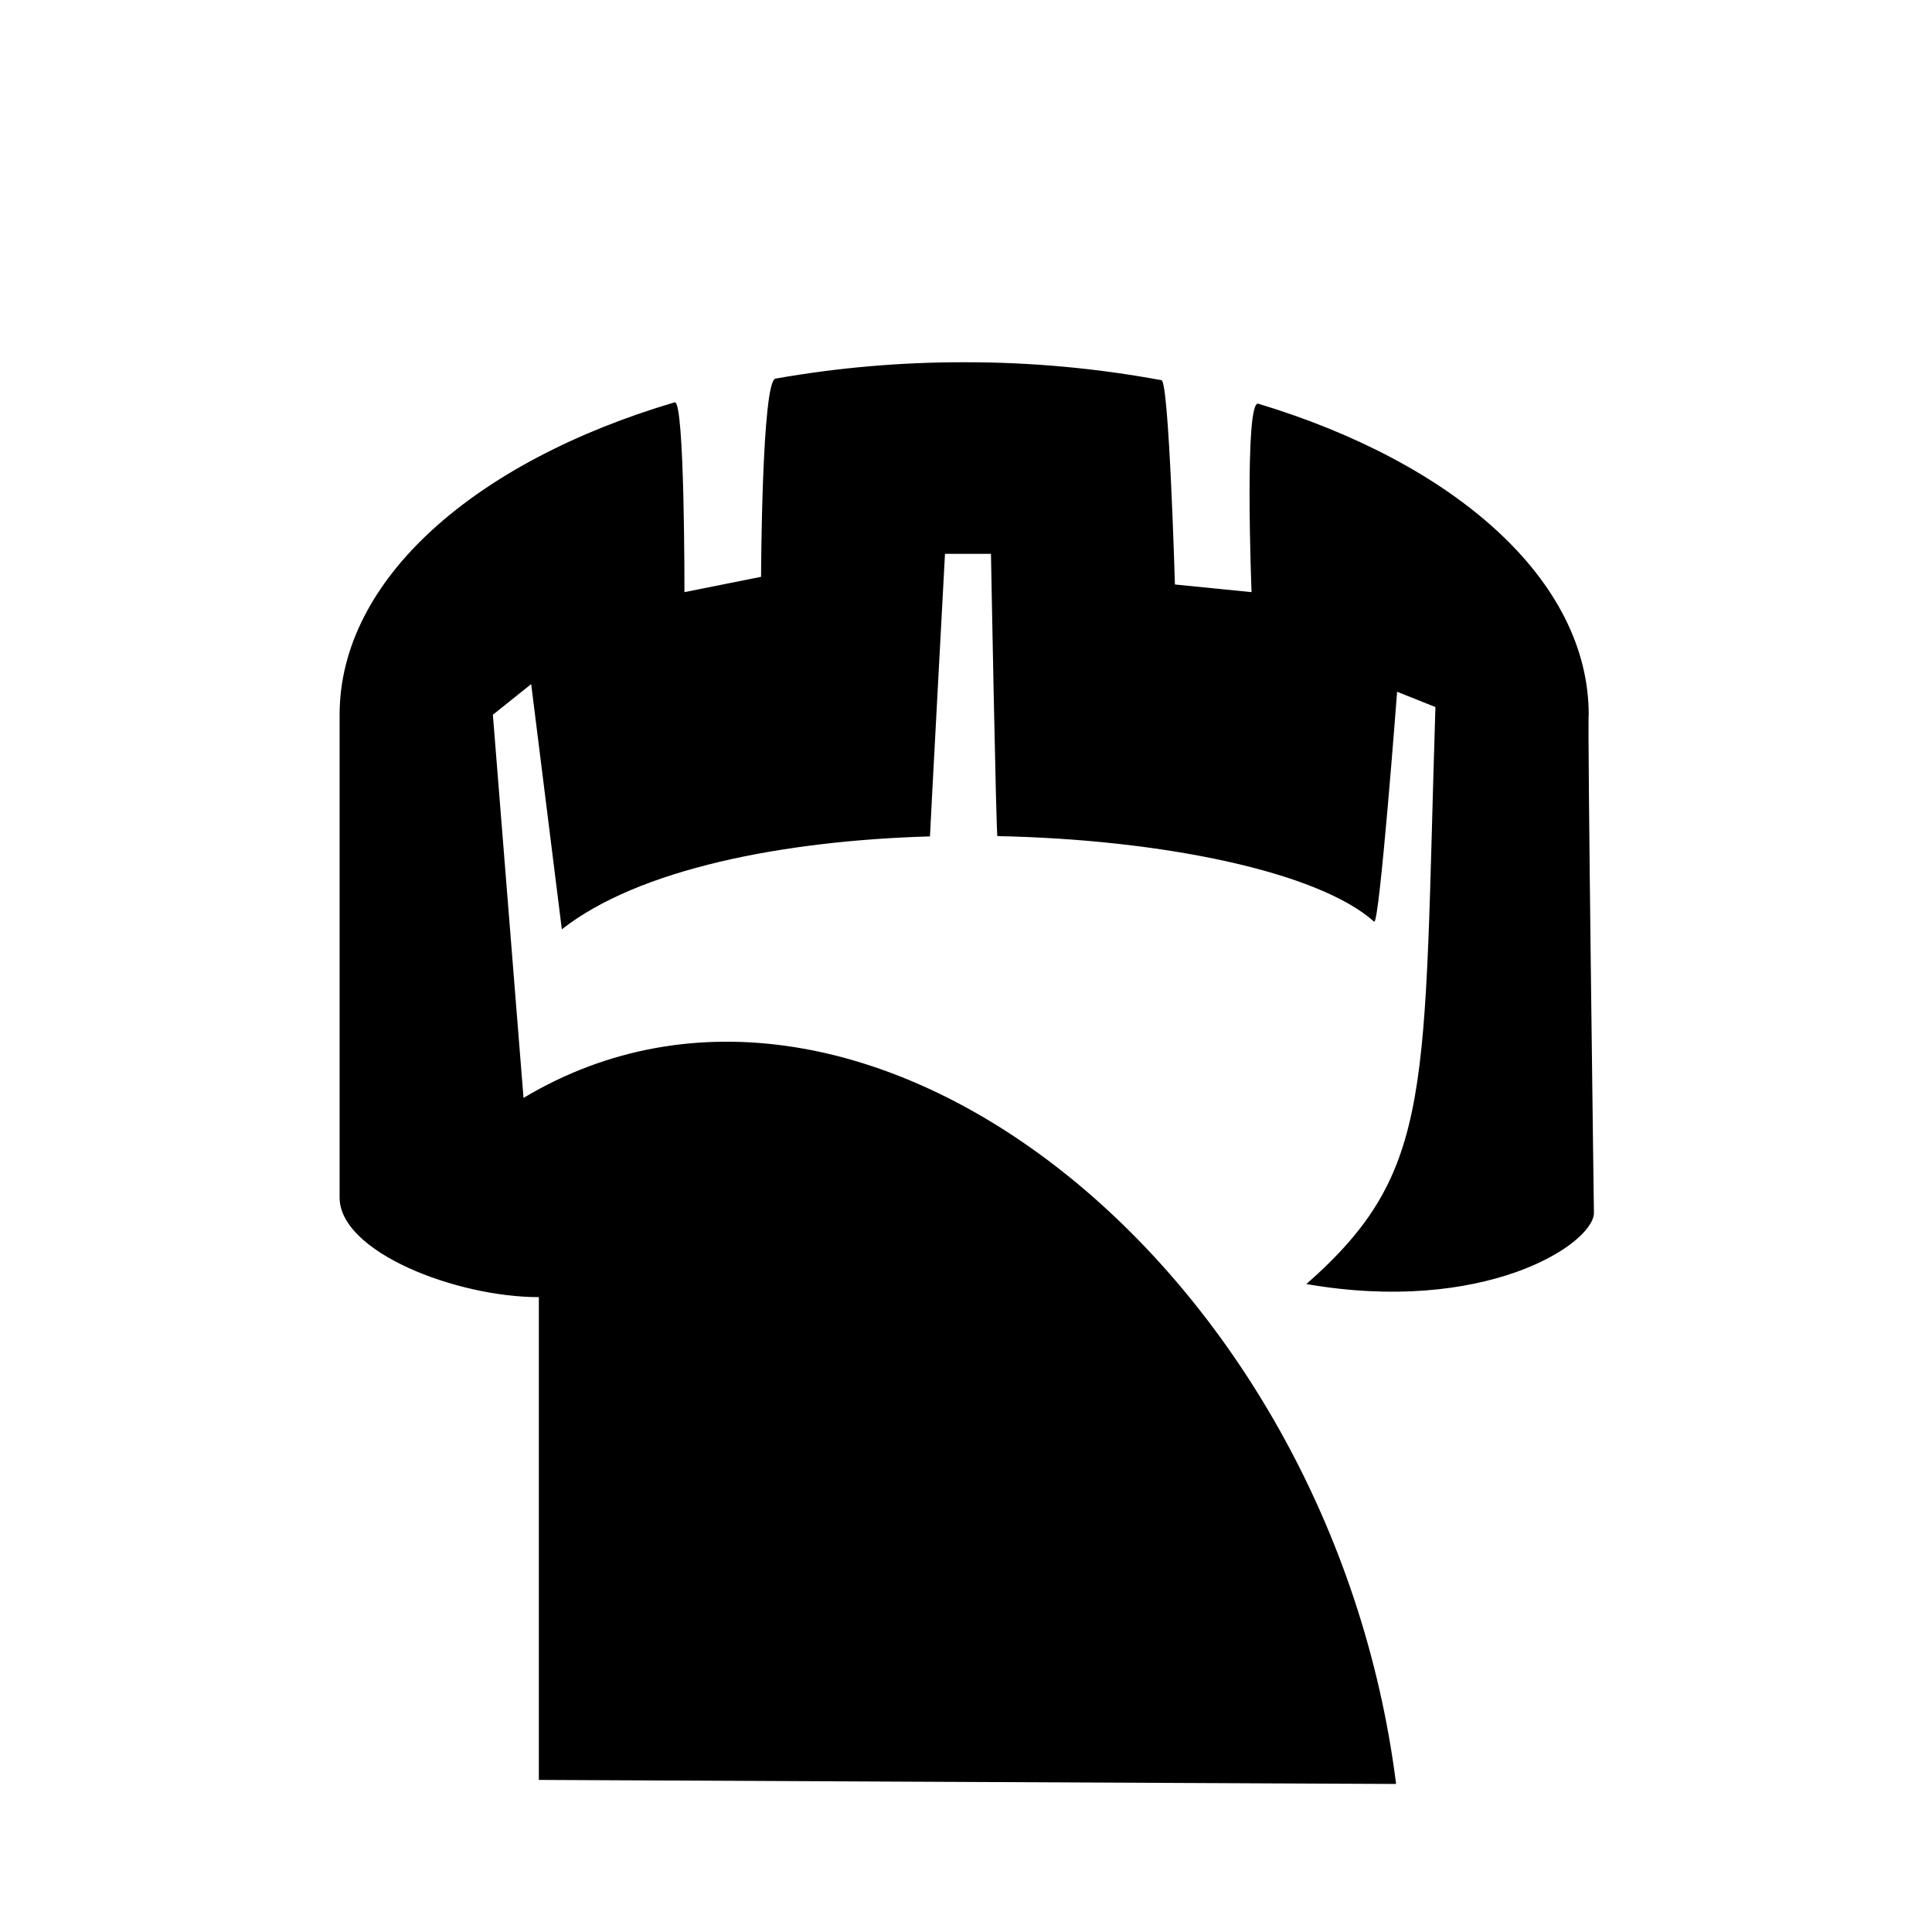<svg width="256" height="256" viewBox="0 0 256 256" fill="none" xmlns="http://www.w3.org/2000/svg">
<path fill-rule="evenodd" clip-rule="evenodd" d="M127.759 48C136.528 47.984 145.28 48.781 153.903 50.379C154.908 50.569 155.682 77.447 155.682 77.447L165.836 78.462C165.836 78.462 164.836 52.917 166.739 53.496C192.789 61.362 210.513 76.867 210.513 94.708C210.326 95.219 211.205 160.8 211.205 160.8C210.936 164.989 196.584 174.214 173.099 170.144C190.201 155.091 188.585 144.642 190.201 93.693L185.124 91.662C185.124 91.662 182.772 122.746 182.078 122.124C174.678 115.497 153.993 111.222 132.163 110.789C131.993 110.773 131.308 73.385 131.308 73.385H125.216C125.216 73.385 123.218 110.571 123.225 110.827C103.722 111.392 84.615 115.15 74.446 123.139L70.385 90.647L65.308 94.708L69.369 145.478C114.278 118.606 176.351 168.045 184.99 236.382C185.246 236.393 71.4 235.847 71.4 235.847V171.878C60.498 171.878 45 165.928 45 158.678V94.708C45 76.725 63.005 61.117 89.395 53.31C90.743 52.911 90.692 78.462 90.692 78.462L100.846 76.431C100.846 76.431 100.933 50.495 102.751 50.17C111.007 48.712 119.375 47.986 127.759 48Z" fill="black"/>
</svg>
